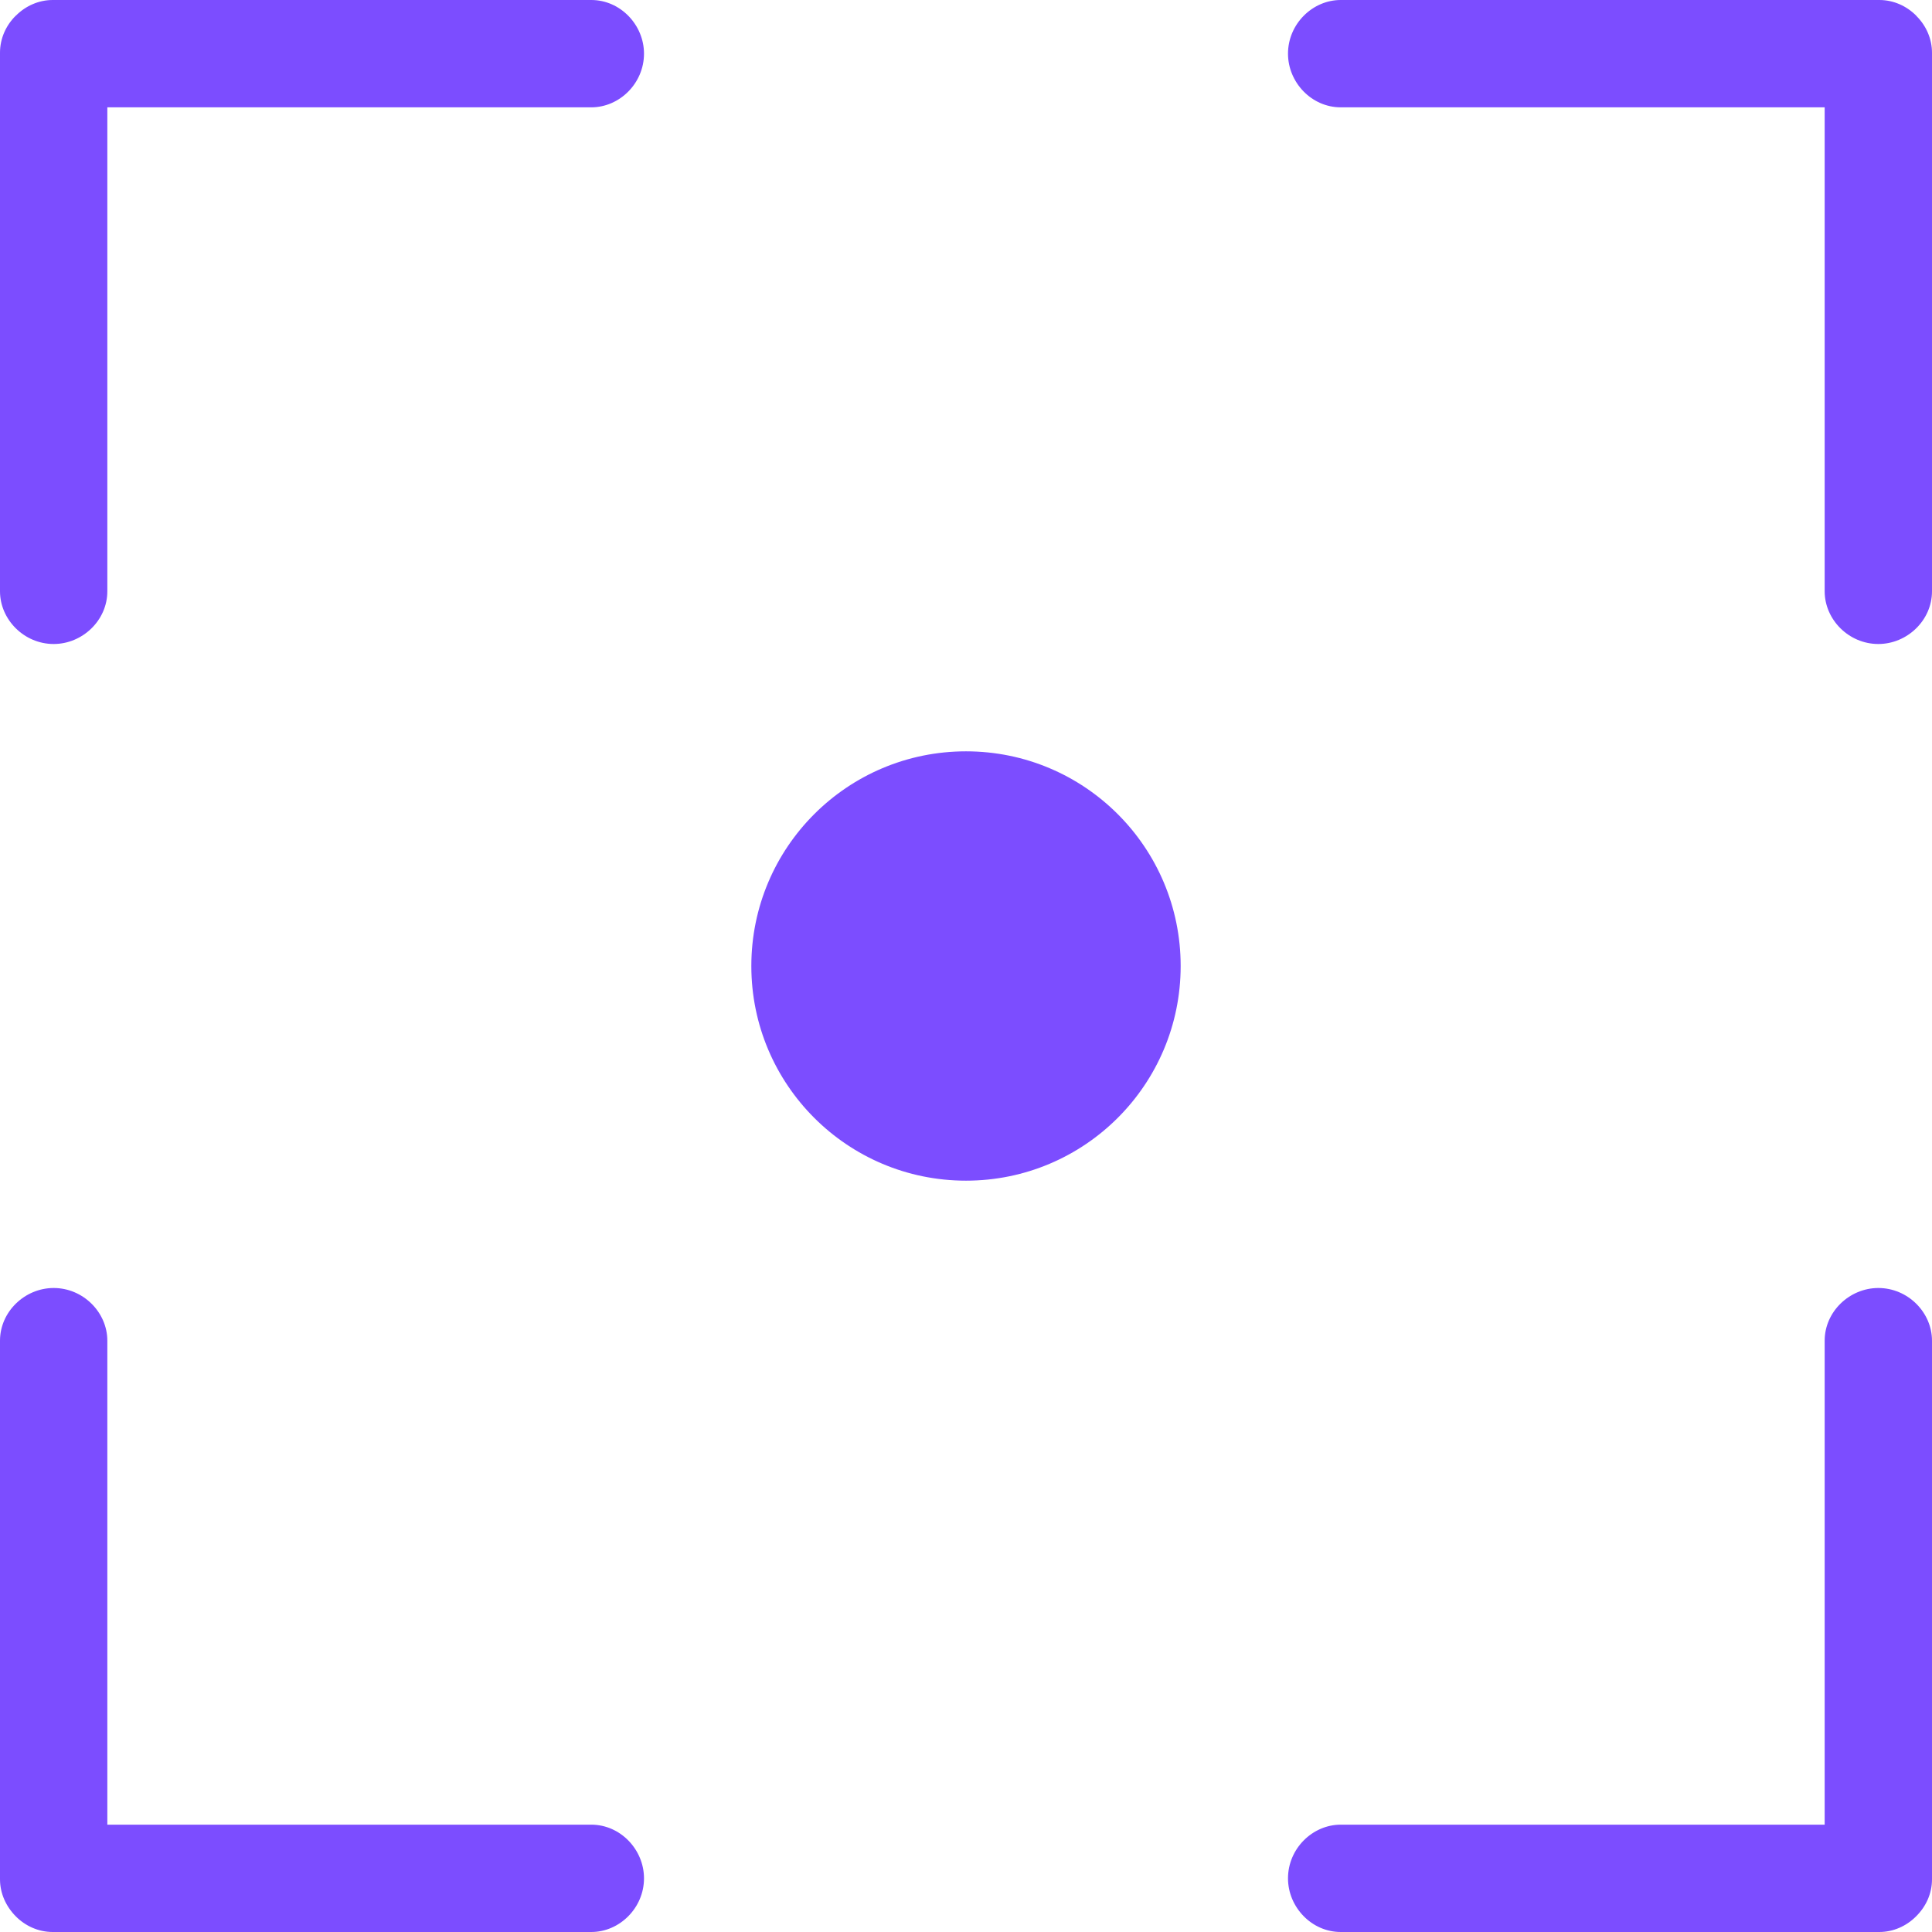 <svg viewBox="0 0 18 18" xmlns="http://www.w3.org/2000/svg" fill="#000000"><g id="SVGRepo_bgCarrier" stroke-width="0"></g><g id="SVGRepo_tracerCarrier" stroke-linecap="round" stroke-linejoin="round"></g><g id="SVGRepo_iconCarrier"> <path fill="#7c4dff" fill-rule="evenodd" d="M152,214 L156.509,214 C156.78,214 157,214.232 157,214.5 C157,214.776 156.772,215 156.509,215 L151.491,215 C151.357,215 151.235,214.943 151.147,214.854 C151.055,214.761 151,214.639 151,214.509 L151,209.491 C151,209.22 151.232,209 151.5,209 C151.776,209 152,209.228 152,209.491 L152,214 Z M168,214 L163.491,214 C163.228,214 163,214.224 163,214.5 C163,214.768 163.22,215 163.491,215 L168.509,215 C168.639,215 168.761,214.945 168.85,214.856 C168.943,214.765 169,214.643 169,214.509 L169,209.491 C169,209.228 168.776,209 168.5,209 C168.232,209 168,209.22 168,209.491 L168,214 Z M168.853,197.146 C168.765,197.057 168.643,197 168.509,197 L163.491,197 C163.228,197 163,197.224 163,197.5 C163,197.768 163.22,198 163.491,198 L168,198 L168,202.509 C168,202.772 168.224,203 168.5,203 C168.768,203 169,202.78 169,202.509 L169,197.491 C169,197.361 168.945,197.239 168.856,197.15 Z M151.15,197.144 C151.239,197.055 151.361,197 151.491,197 L156.509,197 C156.78,197 157,197.232 157,197.5 C157,197.776 156.772,198 156.509,198 L152,198 L152,202.509 C152,202.78 151.768,203 151.5,203 C151.224,203 151,202.772 151,202.509 L151,197.491 C151,197.357 151.057,197.235 151.146,197.147 Z M160,208 C161.105,208 162,207.105 162,206 C162,204.895 161.105,204 160,204 C158.895,204 158,204.895 158,206 C158,207.105 158.895,208 160,208 Z" transform="translate(-151 -197)"></path></g></svg>
                   